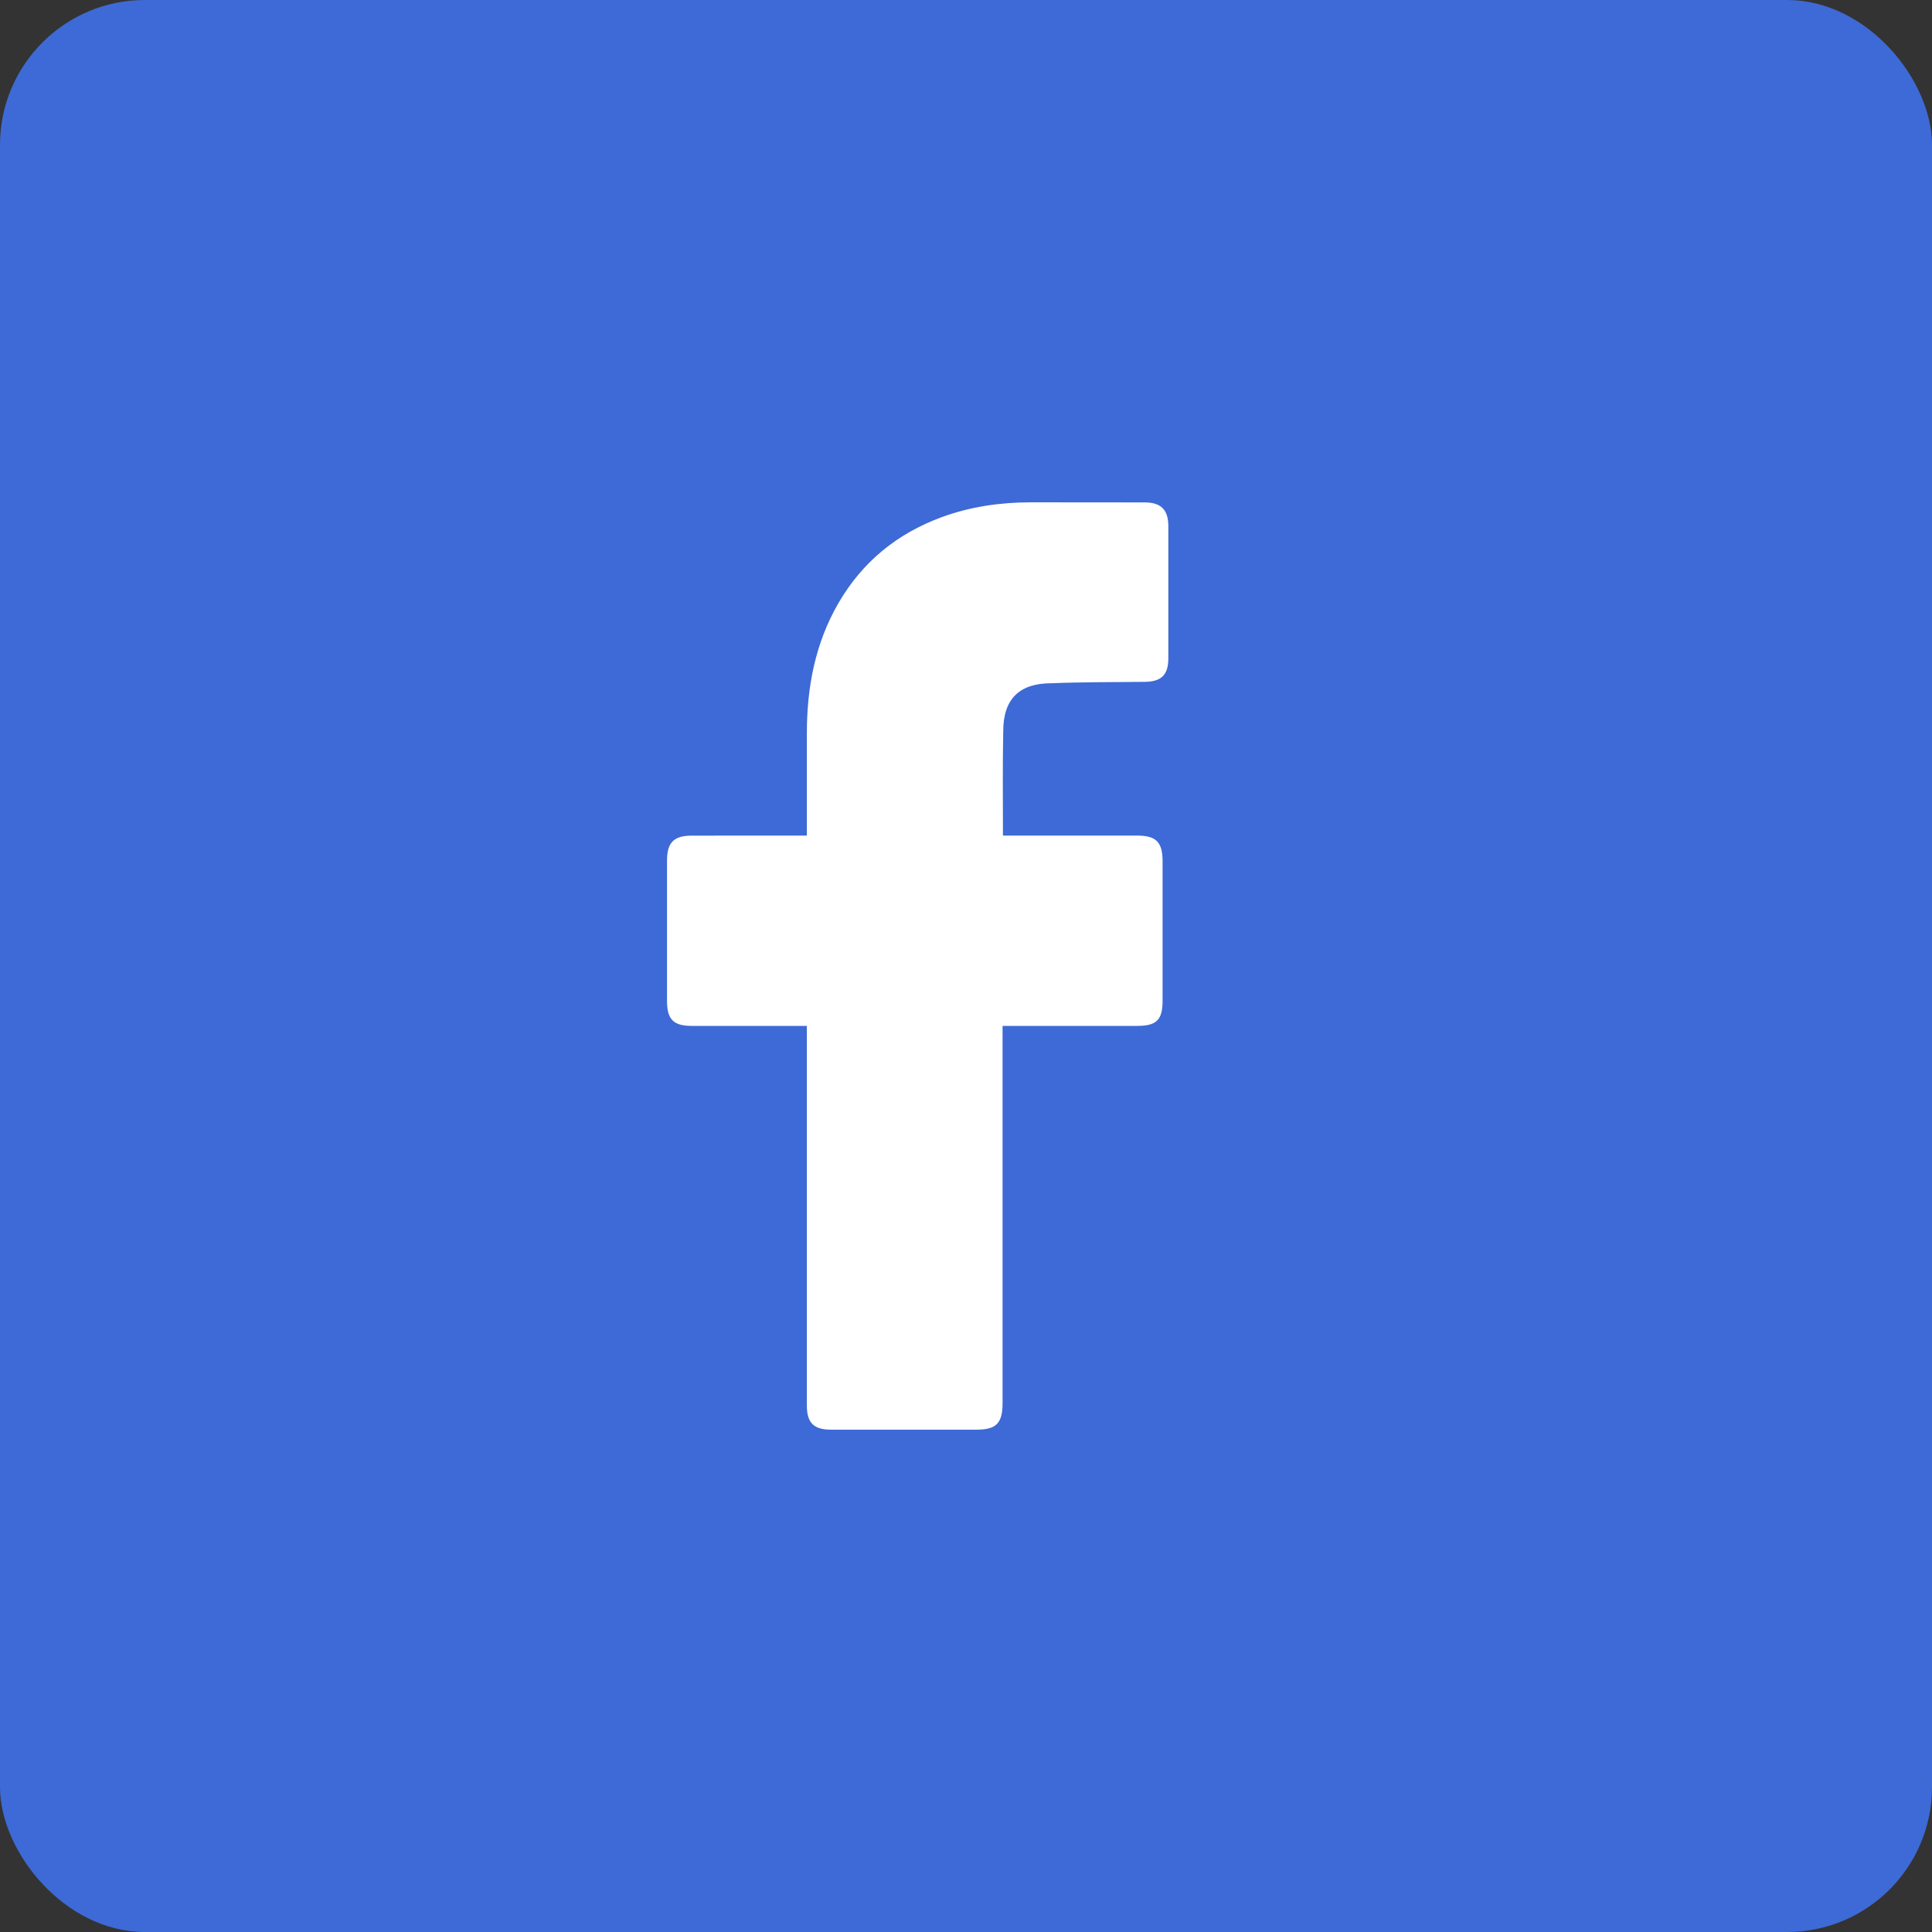 <svg width="40" height="40" viewBox="0 0 40 40" fill="none" xmlns="http://www.w3.org/2000/svg">
<rect x="0" y="0" width="40" height="40" fill="#333333" stroke="none"/>
<rect width="40" height="40" rx="3" fill="#3D6AD6"/>
<path d="M16.705 21.24C16.629 21.24 15.048 21.241 14.319 21.24C13.944 21.24 13.81 21.105 13.81 20.727C13.809 19.757 13.809 18.787 13.81 17.816C13.81 17.443 13.952 17.301 14.322 17.301C15.052 17.3 16.624 17.3 16.705 17.3C16.705 17.234 16.704 15.833 16.705 15.188C16.705 14.234 16.875 13.321 17.36 12.485C17.856 11.63 18.578 11.044 19.503 10.705C20.096 10.488 20.711 10.401 21.34 10.4C22.126 10.4 22.913 10.401 23.7 10.402C24.038 10.403 24.188 10.552 24.189 10.893C24.19 11.806 24.19 12.718 24.189 13.631C24.188 13.975 24.045 14.113 23.699 14.117C23.054 14.124 22.409 14.12 21.764 14.146C21.114 14.146 20.771 14.463 20.771 15.137C20.756 15.849 20.765 16.562 20.765 17.3C20.826 17.3 22.677 17.3 23.543 17.3C23.936 17.3 24.07 17.435 24.07 17.831C24.07 18.796 24.07 19.761 24.07 20.726C24.069 21.116 23.943 21.24 23.547 21.24C22.682 21.241 20.838 21.24 20.757 21.24V29.051C20.757 29.468 20.626 29.6 20.215 29.6C19.213 29.6 18.211 29.601 17.21 29.6C16.846 29.6 16.705 29.459 16.705 29.096C16.705 26.552 16.705 21.33 16.705 21.24Z" fill="white"/>
</svg>
